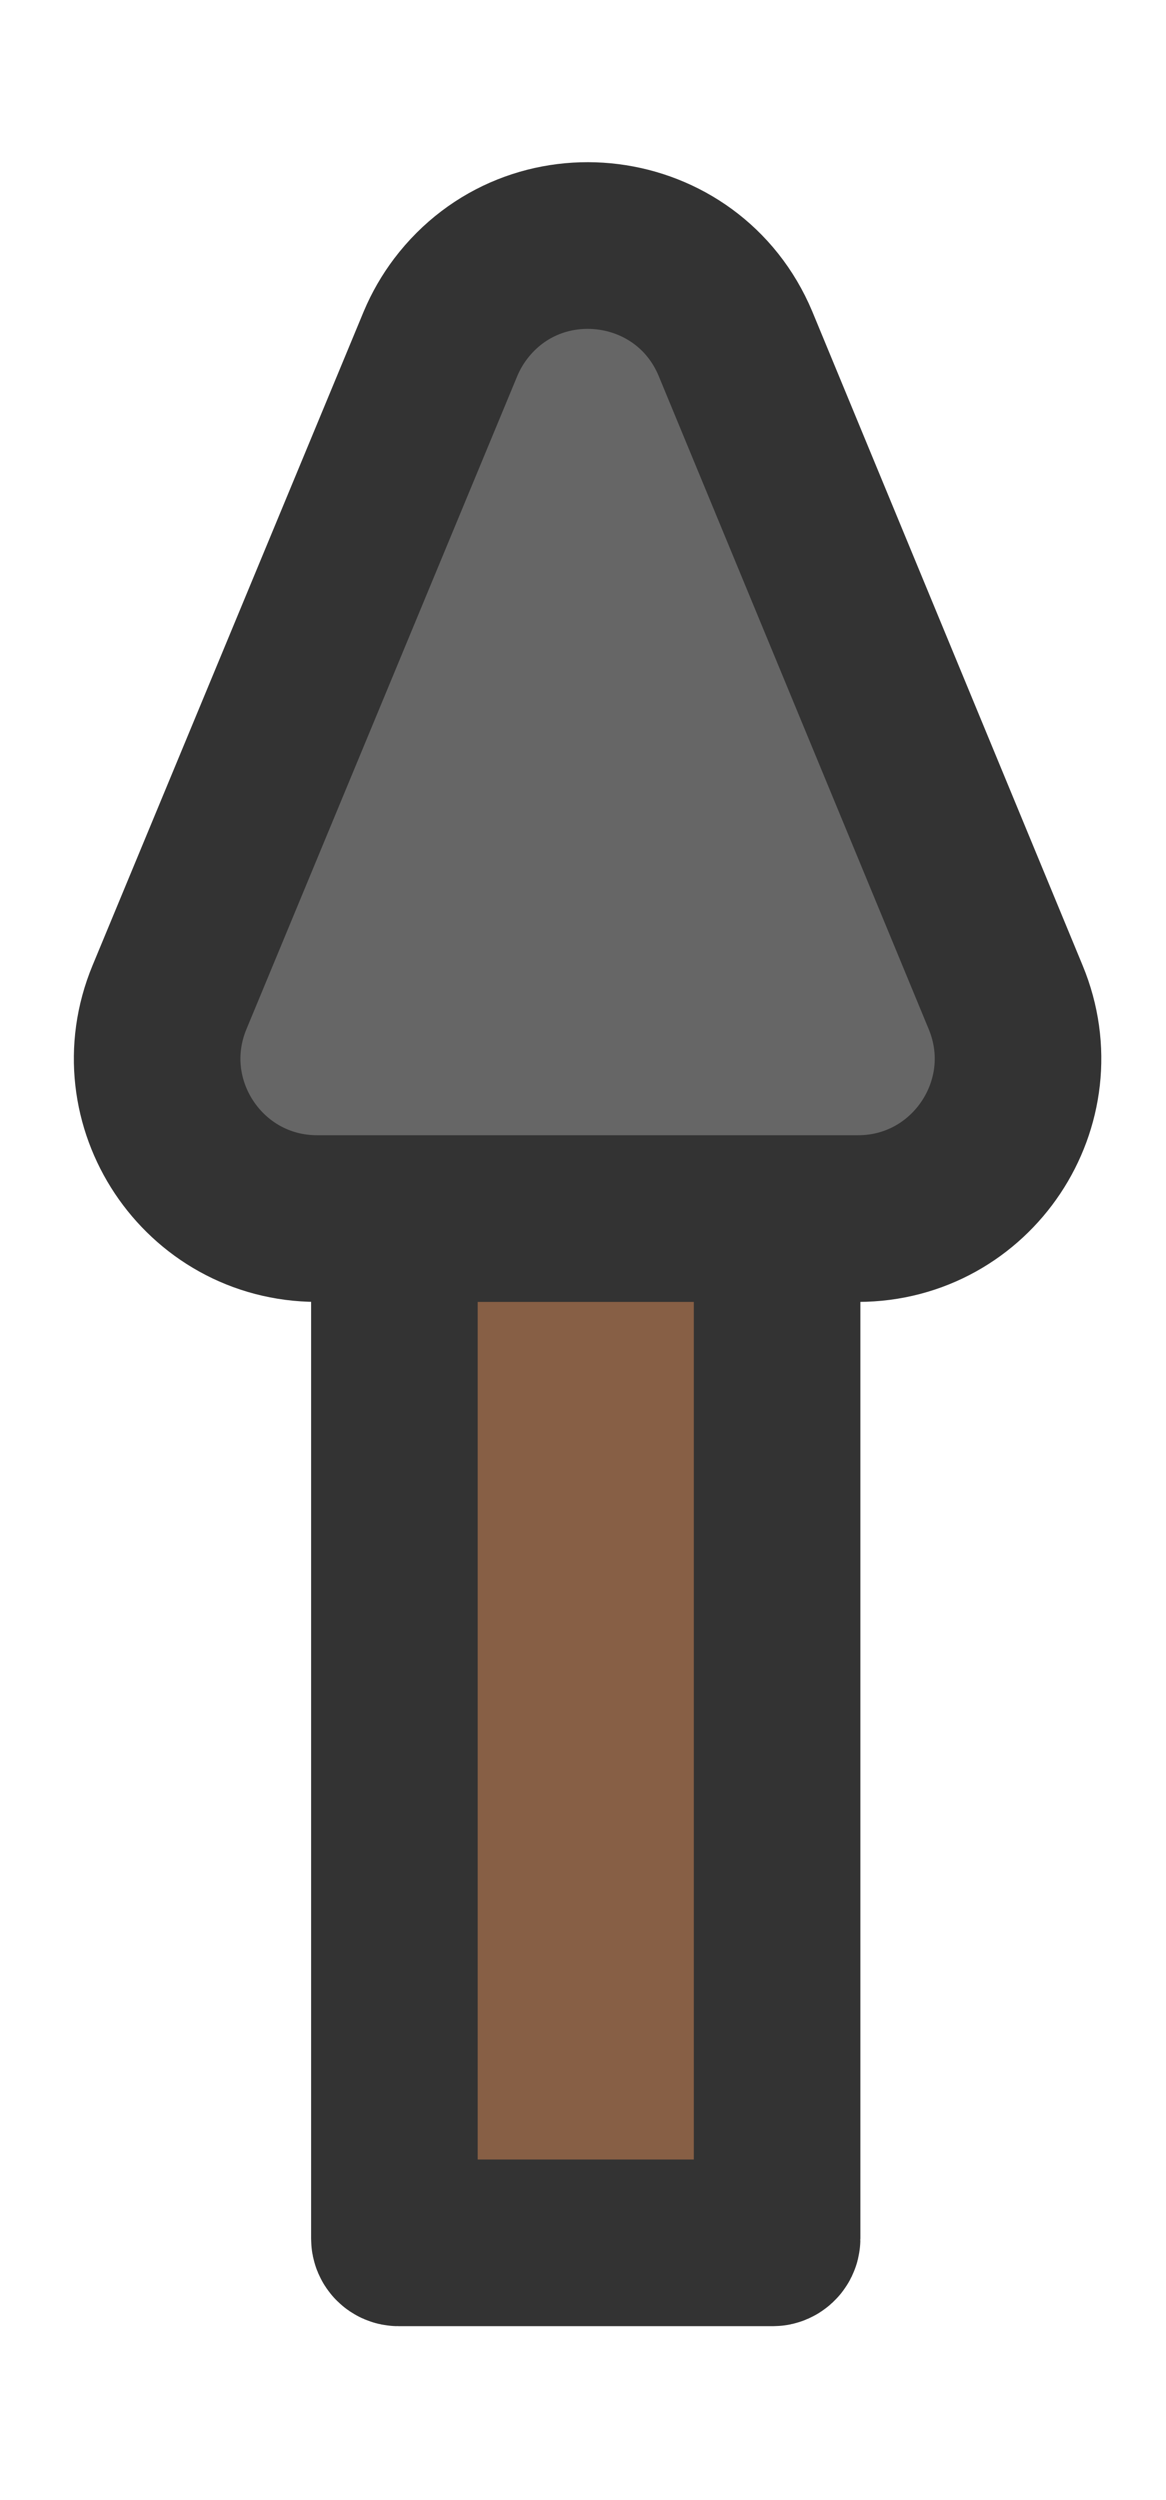 <svg width="21" height="45" viewBox="15.984 -15.821 28 60" xmlns="http://www.w3.org/2000/svg"><defs><style>.cls-1{fill:#875f45;}.cls-1,.cls-2{stroke:#333;stroke-miterlimit:10;stroke-width:8px;}.cls-2{fill:#666;}</style></defs><rect class="cls-1" x="4" y="6.579" width="25" height="9.19" rx="0.1" ry="0.1" transform="matrix(0, -1, 1, 0, 18.876, 42.006)" style="stroke-width: 4;"/><path class="cls-2" d="M 39 -2.2 L 23.31 -8.71 C 20.785 -9.757 18.005 -7.904 18 -5.17 L 18 7.83 C 18.005 10.564 20.785 12.417 23.31 11.37 L 39 4.88 C 41.725 3.735 42.188 0.069 39.834 -1.719 C 39.577 -1.913 39.297 -2.075 39 -2.2 Z" style="stroke-width: 4;" transform="matrix(0, -1, 1, 0, 28.764, 31.424)"/></svg>